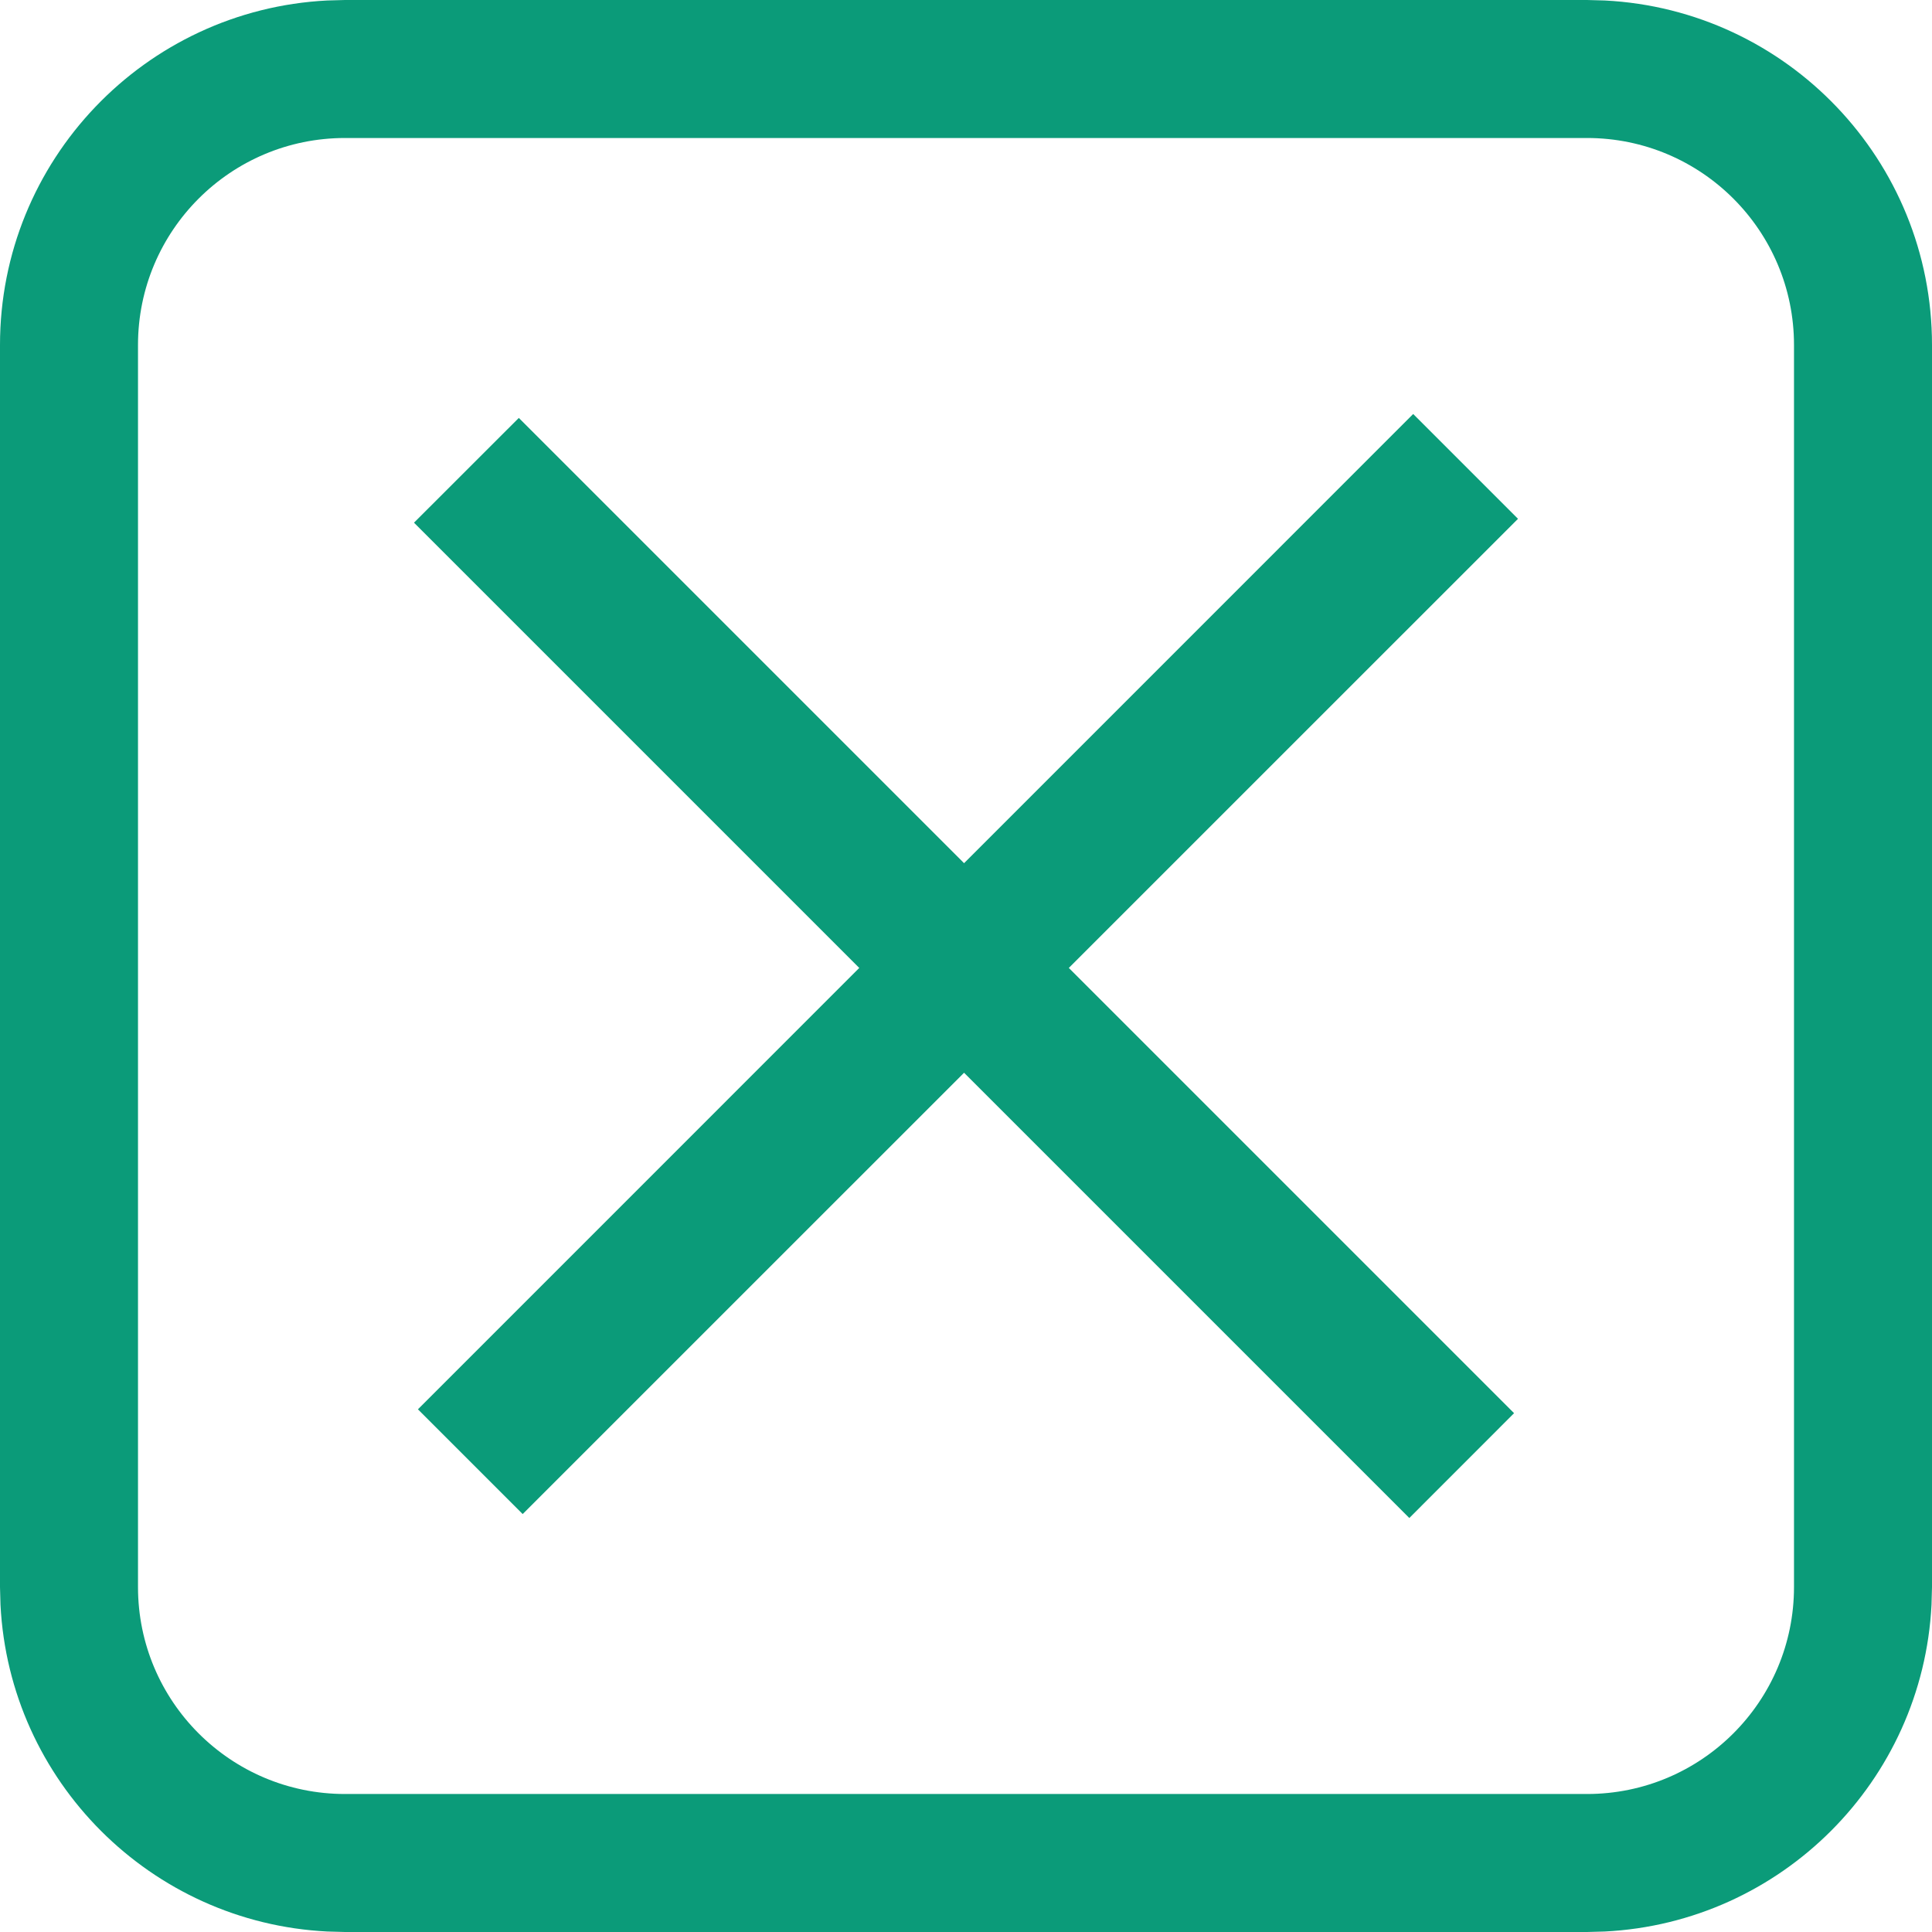 <svg width="28" height="28" viewBox="0 0 28 28" fill="none" xmlns="http://www.w3.org/2000/svg">
<path d="M22 7.519L15.49 14.028L21.943 20.481L20.425 22L13.972 15.547L7.575 21.943L6.057 20.425L12.453 14.028L6 7.575L7.519 6.057L13.972 12.51L20.481 6L22 7.519Z" fill="#0b9b79"/>
<path fill-rule="evenodd" clip-rule="evenodd" d="M23.257 0.007C25.899 0.141 28 2.325 28 5V23L27.993 23.257C27.864 25.814 25.814 27.864 23.257 27.993L23 28H5L4.743 27.993C2.186 27.864 0.136 25.814 0.007 23.257L0 23V5C0 2.325 2.101 0.141 4.743 0.007L5 0H23L23.257 0.007ZM5 2C3.343 2 2 3.343 2 5V23C2 24.657 3.343 26 5 26H23C24.657 26 26 24.657 26 23V5C26 3.343 24.657 2 23 2H5Z" fill="#0b9b79"/>
</svg>

